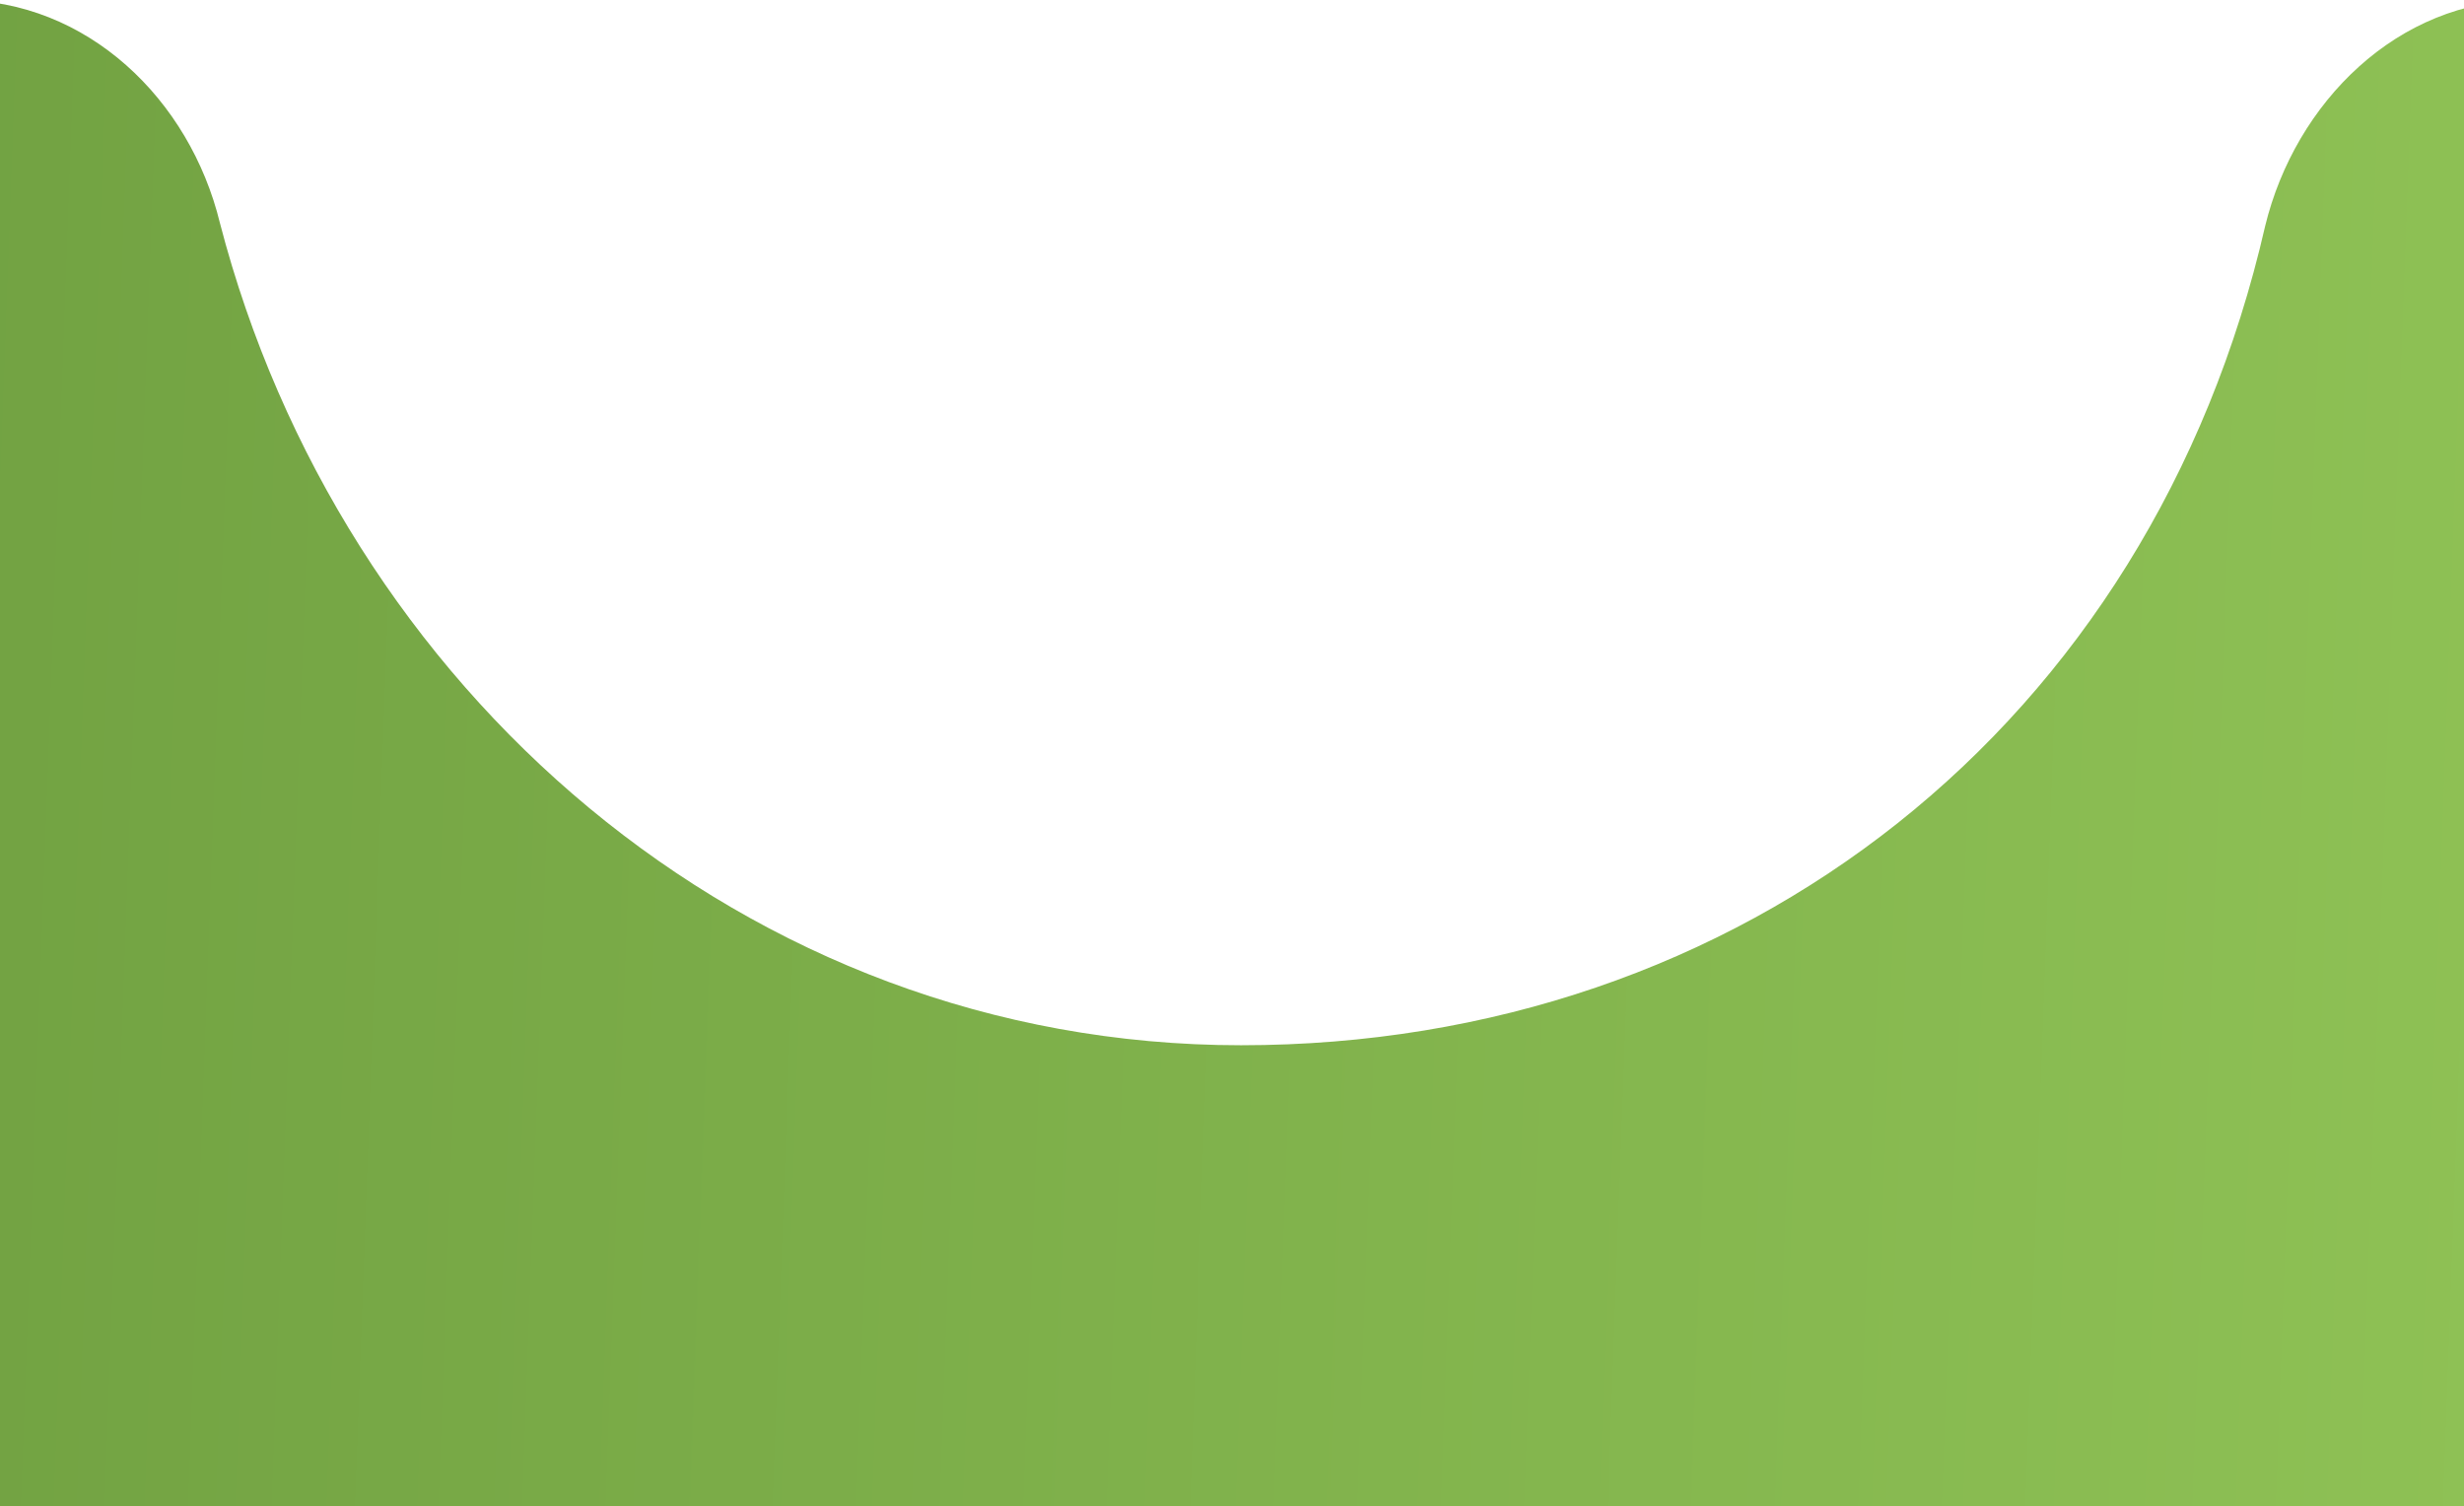 <svg version="1.1" id="Слой_1" xmlns="http://www.w3.org/2000/svg" xmlns:xlink="http://www.w3.org/1999/xlink" x="0px" y="0px" viewBox="0 0 81.8 50" style="enable-background:new 0 0 81.8 50;" xml:space="preserve">
	<style type="text/css">
		.st0{clip-path:url(#SVGID_2_);}
		.st1{clip-path:url(#SVGID_4_);}
		.st2{fill:url(#SVGID_5_);}
	</style>
	<g>
		<defs>
			<rect id="SVGID_1_" width="81.8" height="50" />
		</defs>
		<clipPath id="SVGID_2_">
			<use xlink:href="#SVGID_1_" style="overflow:visible;" />
		</clipPath>
		<g class="st0">
			<defs>
				<rect id="SVGID_3_" x="-145.8" width="375.3" height="50" />
			</defs>
			<clipPath id="SVGID_4_">
				<use xlink:href="#SVGID_3_" style="overflow:visible;" />
			</clipPath>
			<g class="st1">
				<linearGradient id="SVGID_5_" gradientUnits="userSpaceOnUse" x1="226.845" y1="0.676" x2="-146.893" y2="14.331" gradientTransform="matrix(1 0 0 -1 0 44.778)">
					<stop offset="0" style="stop-color:#BEF574" />
					<stop offset="1" style="stop-color:#426E23" />
				</linearGradient>
				<path class="st2" d="M-137.8,0H-1.4c4.3,0,7.7,3.3,8.7,7.4c4,15.4,17.4,27.3,33.9,27.3c16.6,0,30.2-10.6,34-27.2
				C76.2,3.4,79.6,0,83.9,0h137.4c4.4,0,8,3.9,8,8.8v65.6h-375l0-65.6C-145.8,3.9-142.2,0-137.8,0z" />
			</g>
		</g>
	</g>
</svg>
